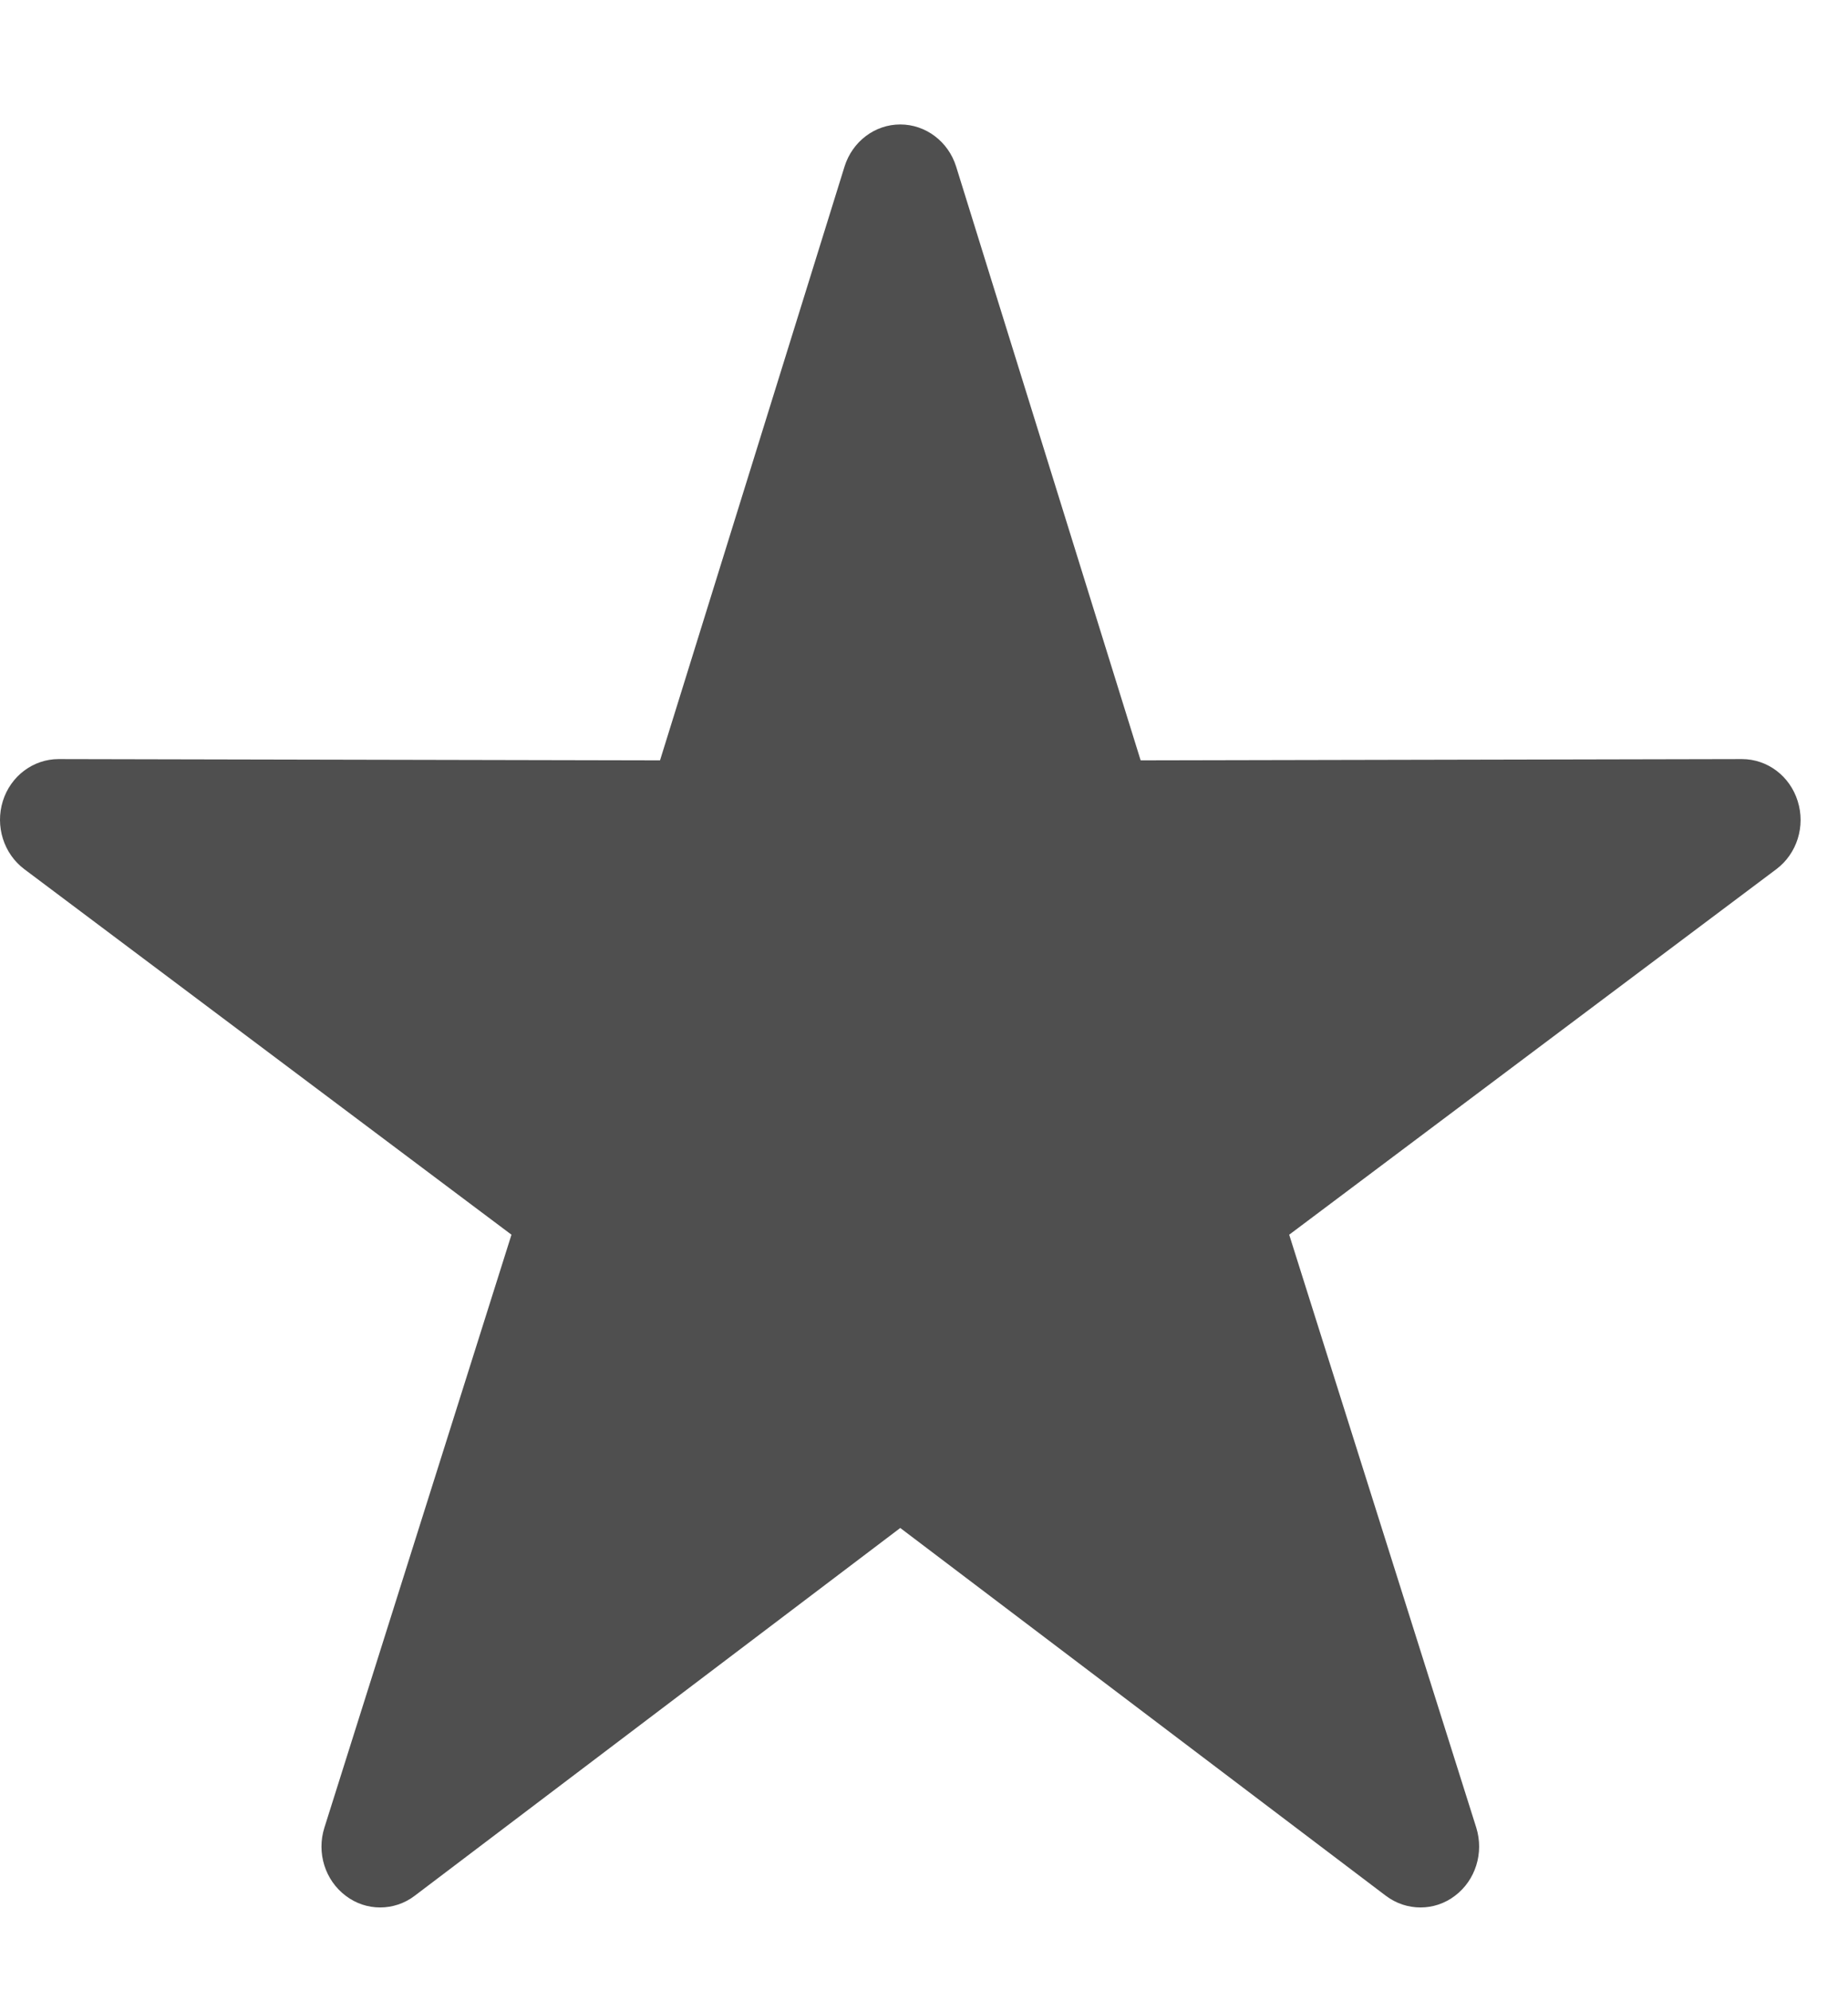 <?xml version="1.0" encoding="UTF-8"?>
<svg width="13px" height="14px" viewBox="0 0 13 14" version="1.1" xmlns="http://www.w3.org/2000/svg" xmlns:xlink="http://www.w3.org/1999/xlink">
    <!-- Generator: Sketch 51.3 (57544) - http://www.bohemiancoding.com/sketch -->
    <title>star-gray</title>
    <desc>Created with Sketch.</desc>
    <defs></defs>
    <g id="1010---status-bar-ux" stroke="none" stroke-width="1" fill="none" fill-rule="evenodd">
        <g id="welcome-level" transform="translate(-693, -146)" fill="#4F4F4F">
            <g id="dashboard-" transform="translate(580, 29)">
                <g id="Group-8" transform="translate(81, 111)">
                    <path d="M38.333,6.875 C38.154,6.875 37.996,6.995 37.941,7.171 L36.643,11.346 L32.413,11.337 L32.412,11.337 C32.234,11.337 32.075,11.456 32.02,11.632 C31.965,11.809 32.026,12.002 32.171,12.111 L35.598,14.681 L34.282,18.85 C34.226,19.027 34.287,19.22 34.432,19.329 C34.504,19.384 34.589,19.411 34.674,19.411 C34.759,19.411 34.845,19.384 34.917,19.329 L38.333,16.743 L41.749,19.329 C41.822,19.384 41.907,19.411 41.993,19.411 C42.078,19.411 42.163,19.384 42.235,19.329 C42.38,19.22 42.44,19.027 42.385,18.85 L41.069,14.681 L44.496,12.111 C44.641,12.002 44.702,11.809 44.646,11.632 C44.591,11.456 44.433,11.337 44.254,11.337 L44.253,11.337 L40.024,11.346 L38.726,7.171 C38.671,6.995 38.512,6.875 38.333,6.875 L38.333,6.875 Z" id="star-gray"></path>
                </g>
            </g>
        </g>
    </g>
</svg>
